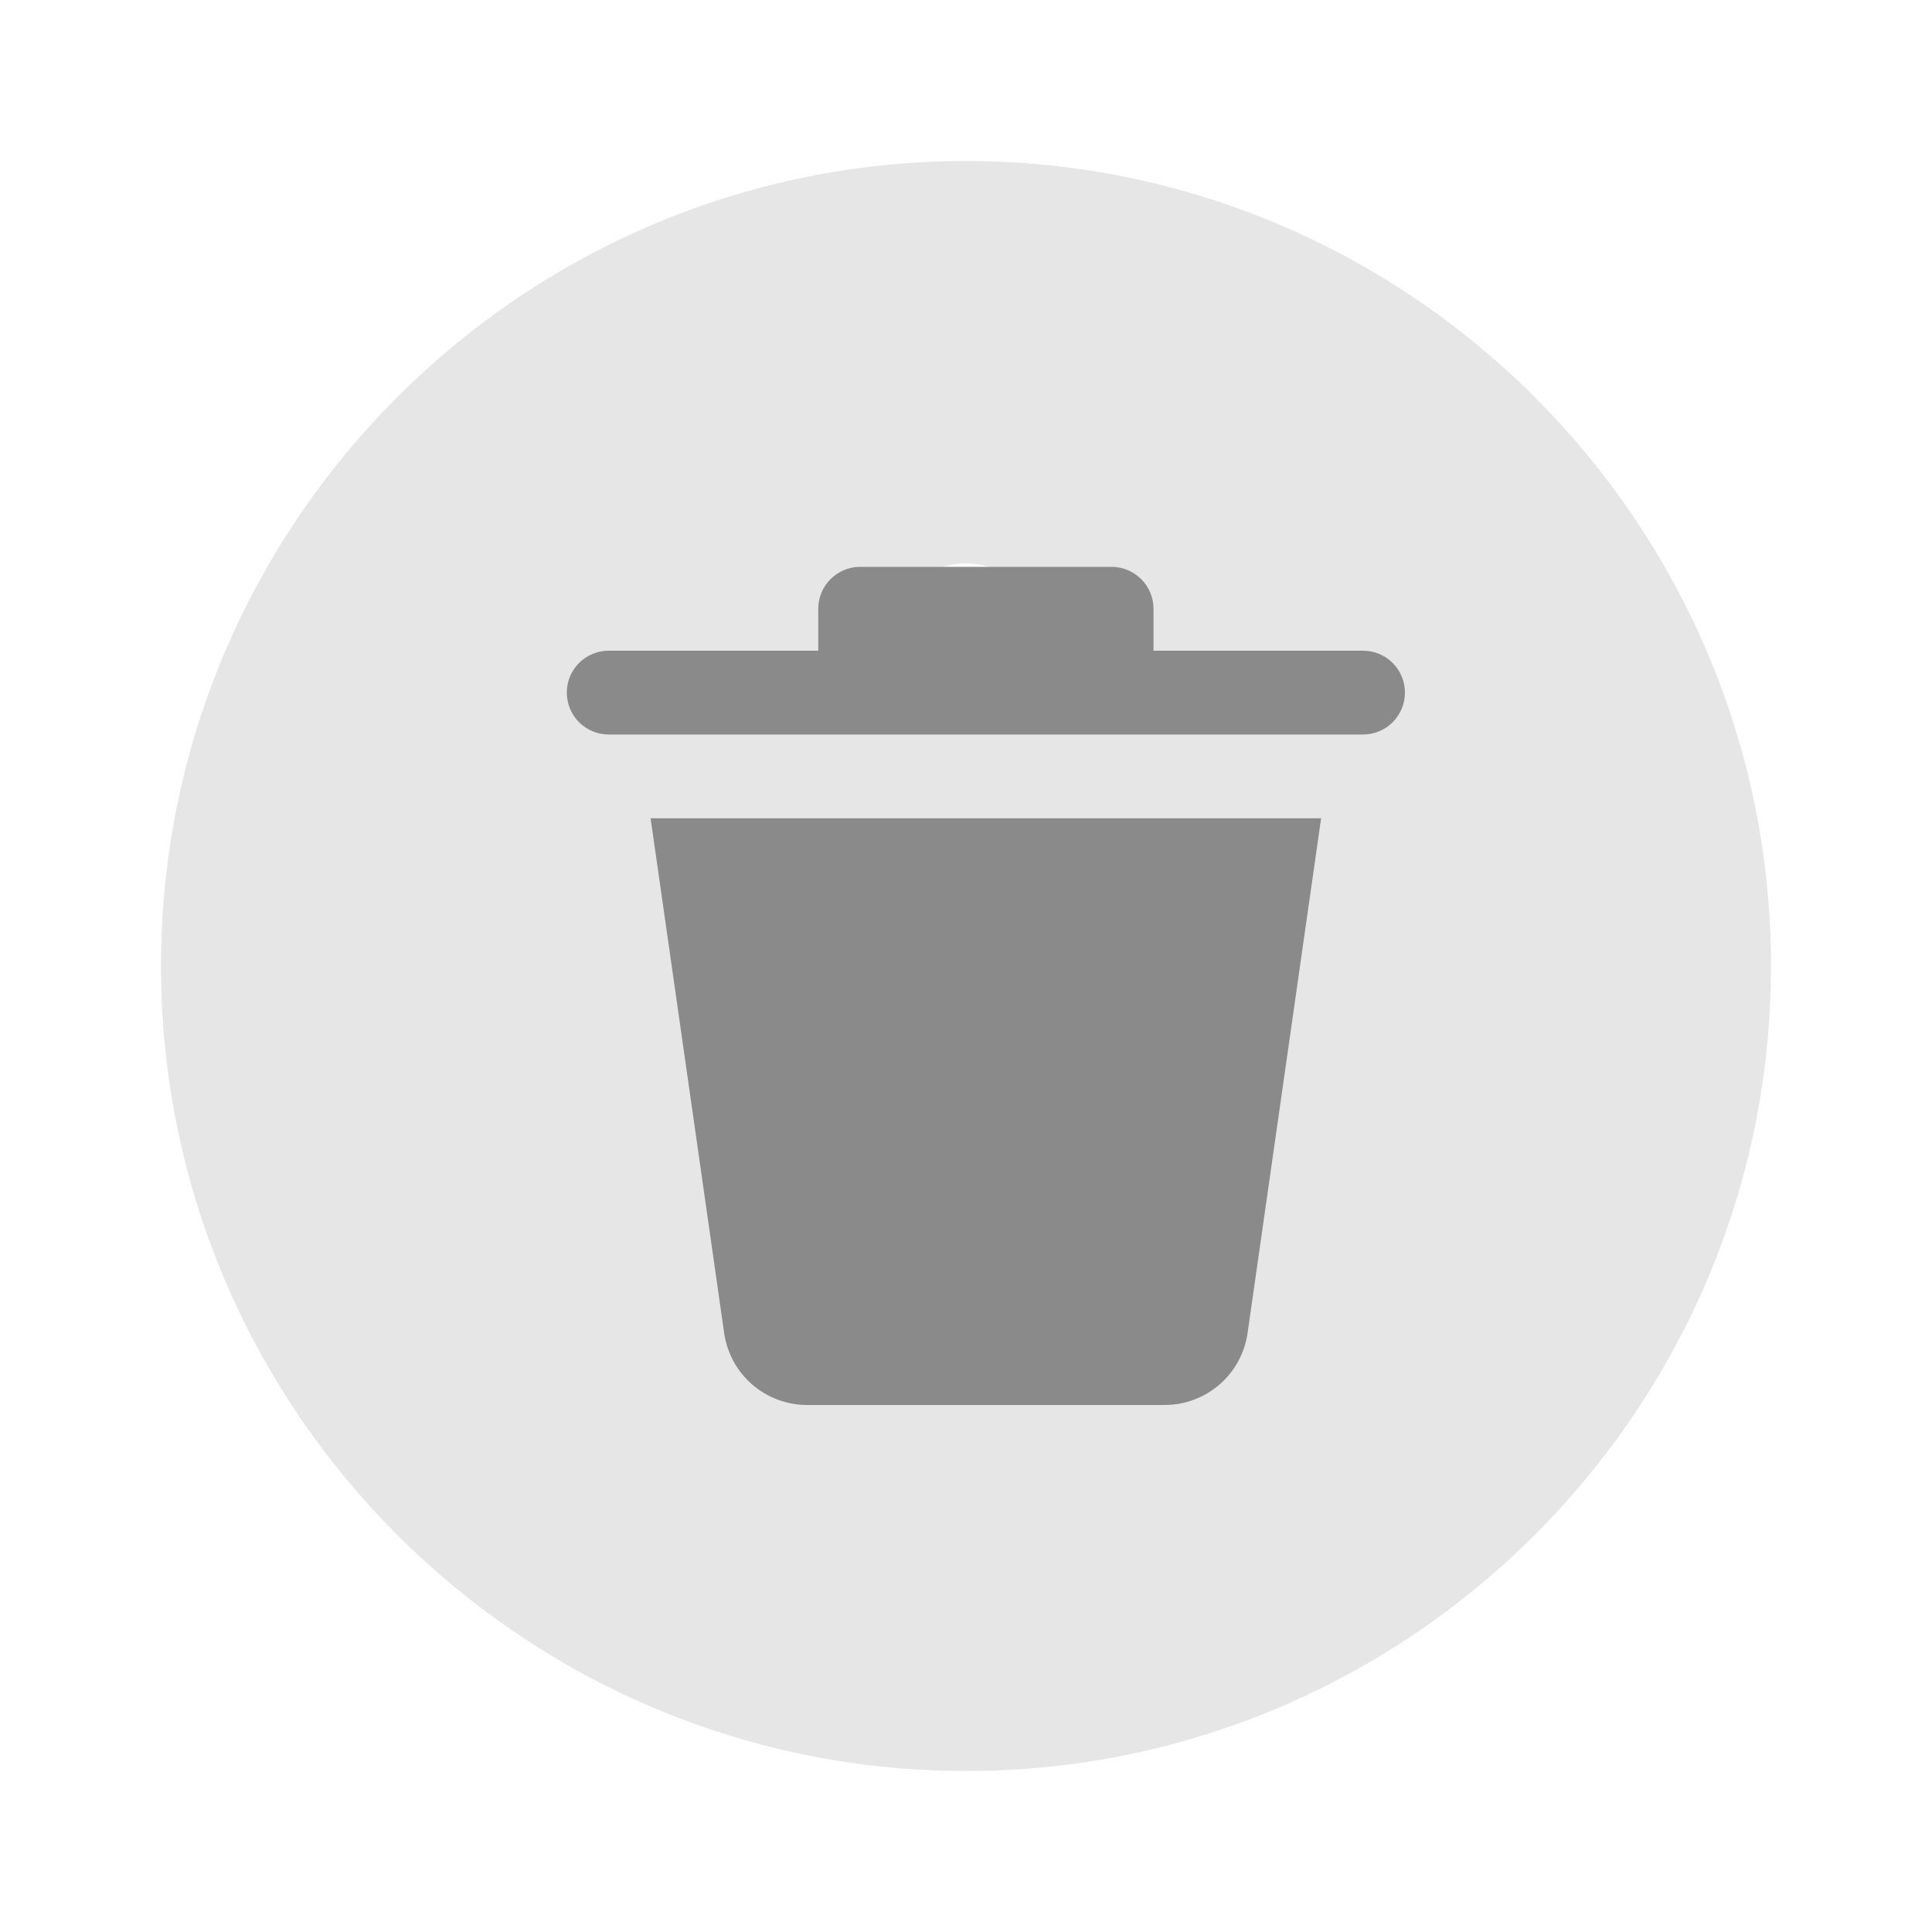 <svg width="40" height="40" viewBox="0 0 40 40" fill="none" xmlns="http://www.w3.org/2000/svg">
<path d="M36.667 20.001C36.667 10.817 29.183 3.334 20 3.334C10.817 3.334 3.333 10.817 3.333 20.001C3.333 29.184 10.817 36.667 20 36.667C29.183 36.667 36.667 29.184 36.667 20.001ZM18.333 13.334C18.333 12.401 19.083 11.667 20 11.667C20.917 11.667 21.667 12.417 21.667 13.334C21.667 14.251 20.917 15.001 20 15.001C19.083 15.001 18.333 14.267 18.333 13.334ZM18.333 20.001C18.333 19.067 19.083 18.334 20 18.334C20.917 18.334 21.667 19.084 21.667 20.001C21.667 20.917 20.917 21.667 20 21.667C19.083 21.667 18.333 20.934 18.333 20.001ZM18.333 26.667C18.333 25.734 19.083 25.001 20 25.001C20.917 25.001 21.667 25.751 21.667 26.667C21.667 27.584 20.917 28.334 20 28.334C19.083 28.334 18.333 27.601 18.333 26.667Z" fill="#E6E6E6"/>
<path d="M14.993 27.599L13.47 16.942H27.352L25.83 27.599C25.771 28.013 25.564 28.391 25.249 28.665C24.933 28.938 24.53 29.089 24.112 29.089H16.711C16.293 29.089 15.89 28.938 15.574 28.665C15.258 28.391 15.052 28.013 14.993 27.599ZM28.22 13.472H23.882V12.604C23.882 12.374 23.791 12.153 23.628 11.991C23.465 11.828 23.244 11.736 23.014 11.736H17.809C17.578 11.736 17.358 11.828 17.195 11.991C17.032 12.153 16.941 12.374 16.941 12.604V13.472H12.603C12.373 13.472 12.152 13.563 11.989 13.726C11.826 13.888 11.735 14.109 11.735 14.339C11.735 14.569 11.826 14.79 11.989 14.953C12.152 15.116 12.373 15.207 12.603 15.207H28.22C28.45 15.207 28.671 15.116 28.834 14.953C28.996 14.79 29.088 14.569 29.088 14.339C29.088 14.109 28.996 13.888 28.834 13.726C28.671 13.563 28.45 13.472 28.22 13.472Z" fill="#8A8A8A"/>
</svg>
